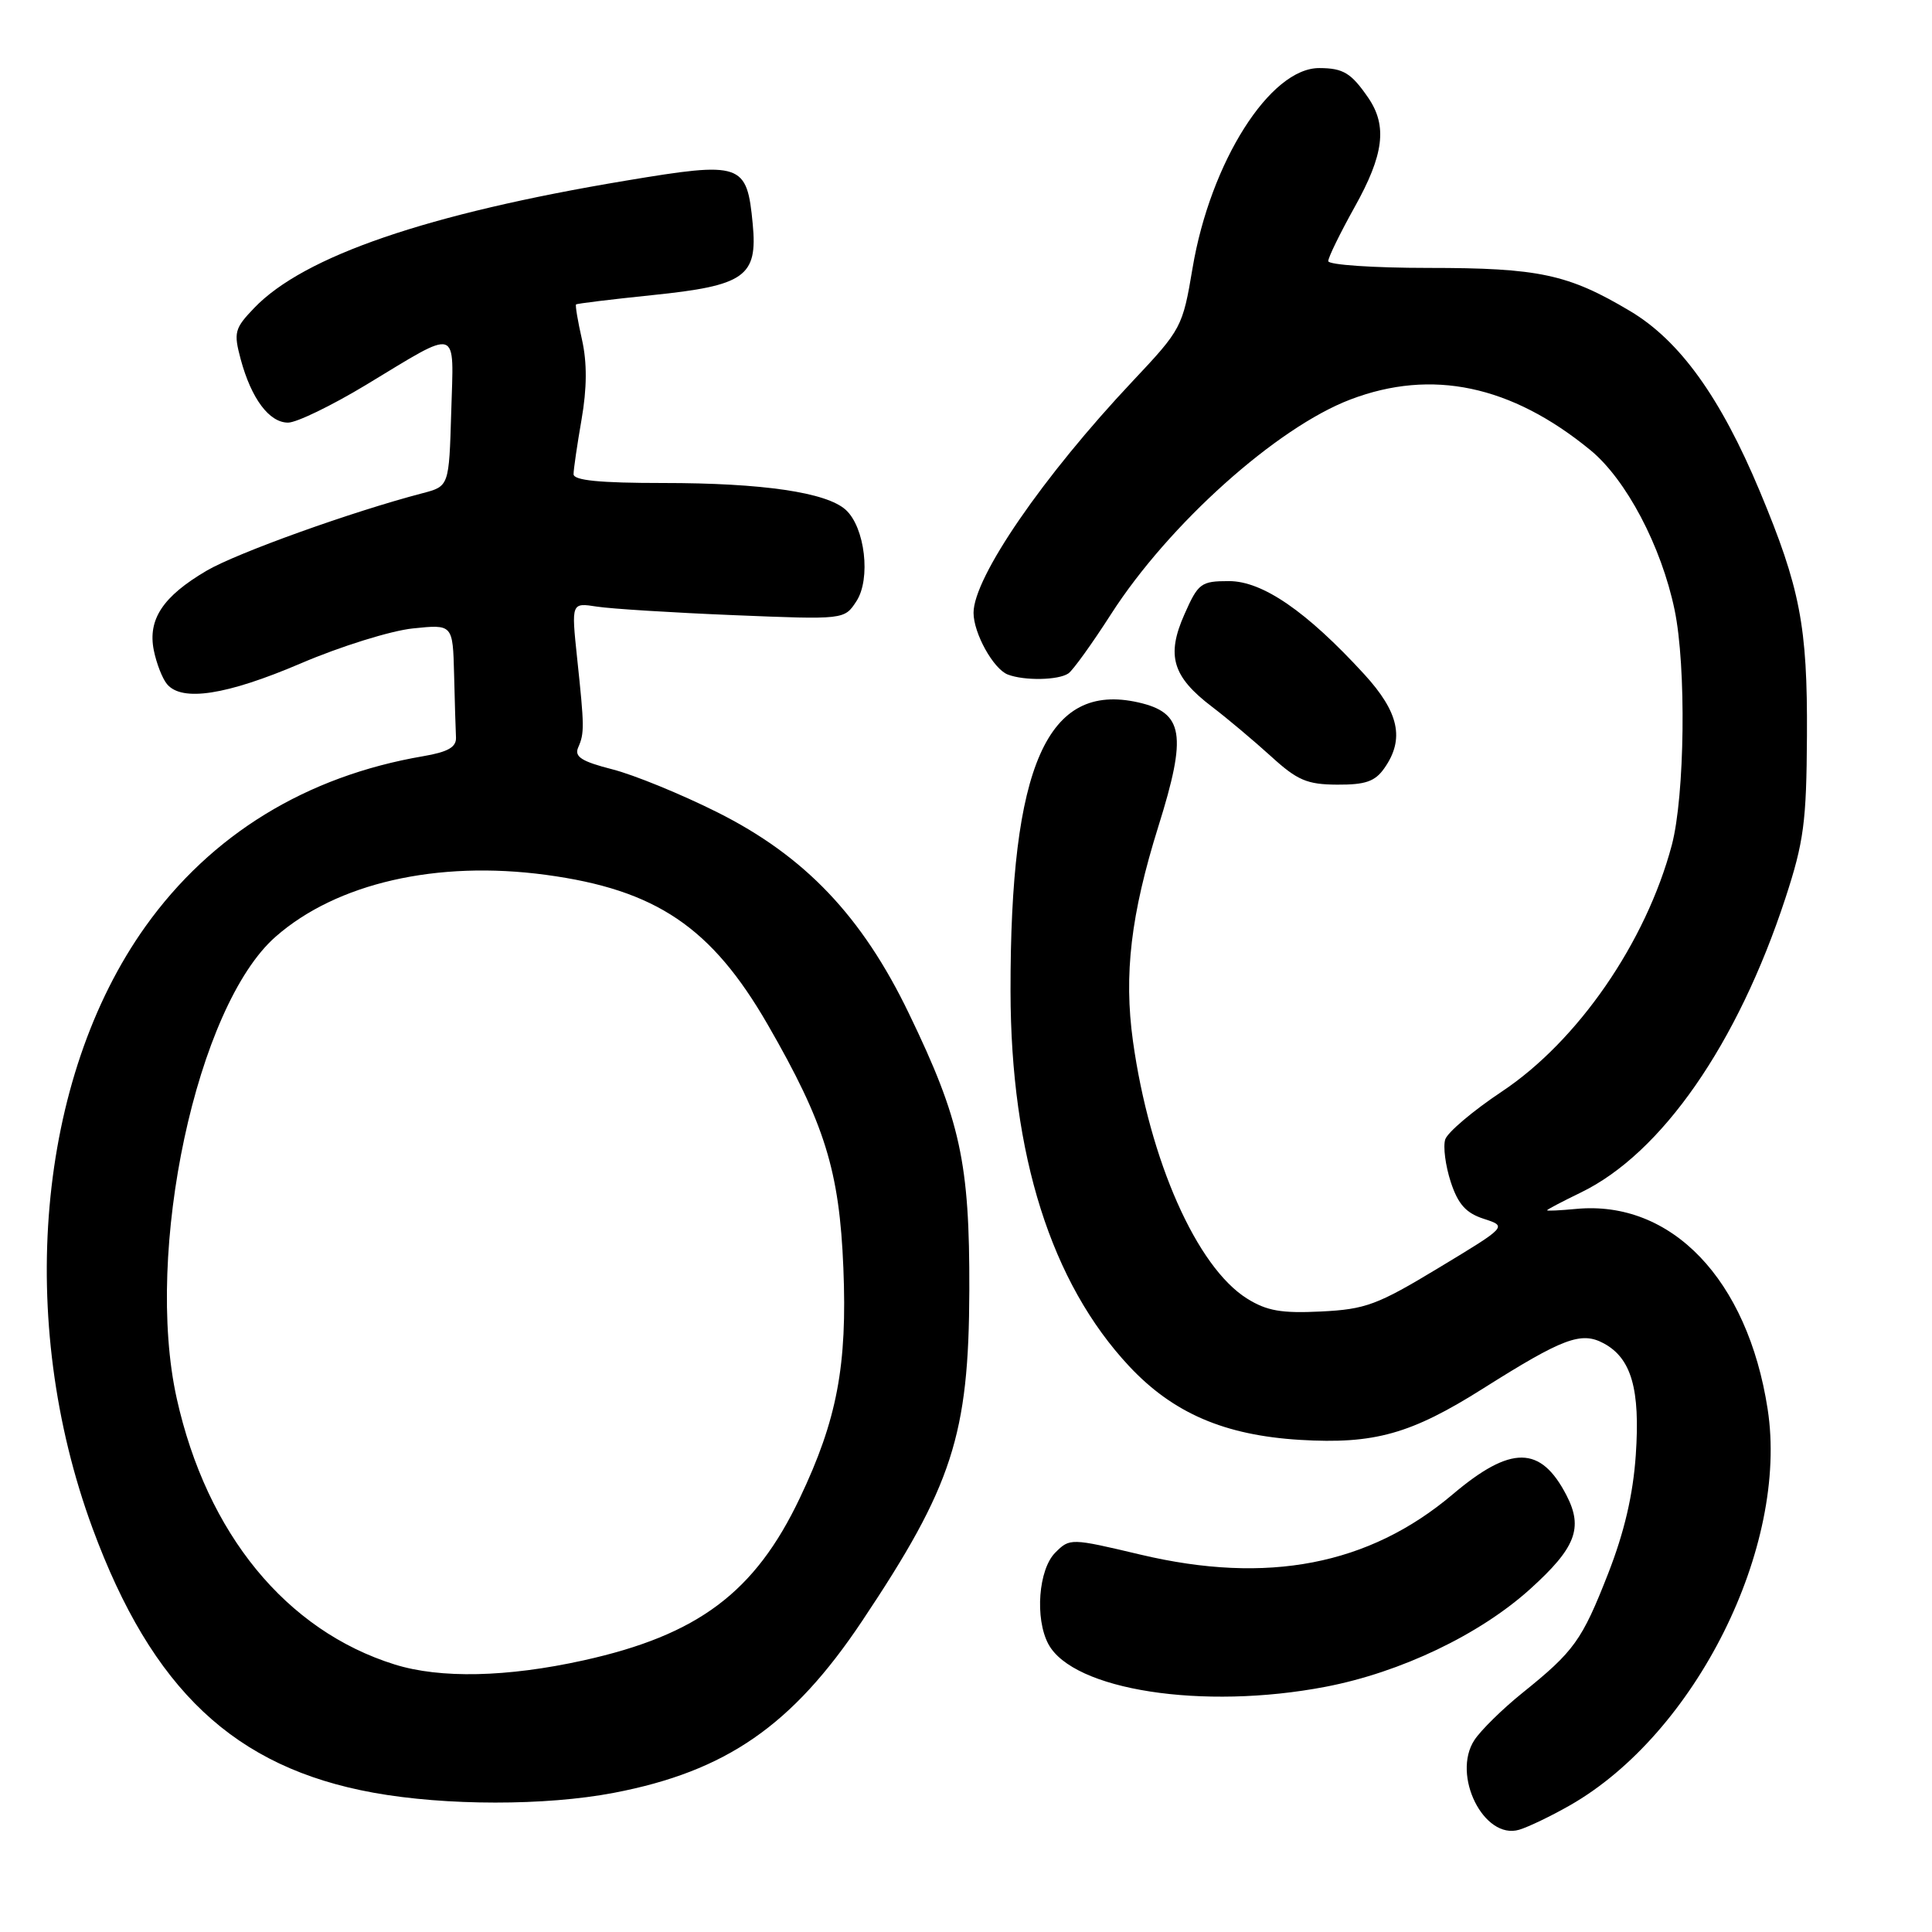 <?xml version="1.0" encoding="UTF-8" standalone="no"?>
<!DOCTYPE svg PUBLIC "-//W3C//DTD SVG 1.1//EN" "http://www.w3.org/Graphics/SVG/1.1/DTD/svg11.dtd" >
<svg xmlns="http://www.w3.org/2000/svg" xmlns:xlink="http://www.w3.org/1999/xlink" version="1.1" viewBox="0 0 256 256">
 <g >
 <path fill="currentColor"
d=" M 208.00 239.23 C 224.66 229.74 237.05 204.93 234.22 186.70 C 231.57 169.53 221.46 158.98 208.82 160.19 C 206.72 160.39 205.00 160.47 205.00 160.37 C 205.00 160.26 207.01 159.21 209.46 158.02 C 220.17 152.84 230.24 138.34 236.58 119.00 C 239.02 111.54 239.37 108.90 239.43 97.50 C 239.51 82.96 238.53 77.91 233.18 65.09 C 227.98 52.65 222.58 45.14 216.00 41.22 C 207.79 36.33 203.92 35.50 189.25 35.50 C 181.96 35.50 176.00 35.09 176.00 34.60 C 176.00 34.10 177.58 30.88 179.50 27.43 C 183.37 20.51 183.85 16.69 181.31 12.97 C 179.05 9.68 178.00 9.03 174.83 9.02 C 168.30 8.98 160.38 21.48 158.02 35.52 C 156.71 43.34 156.55 43.64 150.09 50.50 C 138.21 63.11 129.00 76.51 129.00 81.20 C 129.00 83.90 131.63 88.65 133.54 89.38 C 135.73 90.22 140.25 90.14 141.57 89.23 C 142.16 88.83 144.71 85.29 147.23 81.36 C 154.87 69.46 169.18 56.64 178.95 52.93 C 189.73 48.83 200.25 51.05 210.72 59.63 C 215.47 63.52 220.13 72.36 221.89 80.80 C 223.46 88.31 223.25 105.47 221.52 111.99 C 218.09 124.87 209.07 137.95 198.97 144.66 C 195.17 147.19 191.81 150.04 191.50 150.98 C 191.20 151.93 191.53 154.46 192.23 156.61 C 193.20 159.57 194.25 160.74 196.61 161.50 C 199.72 162.51 199.72 162.51 190.66 167.98 C 182.51 172.91 180.95 173.49 175.05 173.78 C 169.79 174.04 167.85 173.70 165.23 172.06 C 158.57 167.88 152.33 153.79 150.12 137.94 C 148.90 129.12 149.84 121.17 153.49 109.50 C 157.31 97.32 156.84 94.43 150.82 93.07 C 138.75 90.35 133.86 101.42 133.90 131.34 C 133.93 153.04 139.29 169.98 149.62 181.03 C 155.44 187.25 162.25 190.18 172.25 190.79 C 182.11 191.38 186.96 190.02 196.54 183.97 C 207.10 177.31 209.51 176.40 212.48 177.99 C 216.17 179.96 217.35 184.07 216.75 192.79 C 216.39 198.07 215.23 203.02 213.09 208.50 C 209.61 217.38 208.60 218.79 201.69 224.35 C 199.06 226.47 196.22 229.27 195.37 230.56 C 192.32 235.22 196.63 243.84 201.30 242.45 C 202.51 242.09 205.53 240.64 208.00 239.23 Z  M 81.34 237.56 C 96.22 234.71 104.98 228.65 114.23 214.80 C 126.20 196.88 128.38 190.17 128.44 171.00 C 128.49 154.05 127.27 148.44 120.43 134.28 C 114.22 121.39 106.63 113.43 95.05 107.63 C 90.26 105.23 84.00 102.67 81.14 101.94 C 77.07 100.90 76.08 100.27 76.61 99.05 C 77.45 97.14 77.44 96.31 76.47 87.18 C 75.70 79.85 75.70 79.85 79.10 80.38 C 80.97 80.67 89.11 81.18 97.19 81.51 C 111.88 82.11 111.88 82.11 113.47 79.68 C 115.42 76.72 114.62 69.87 112.06 67.55 C 109.50 65.24 101.07 64.00 87.86 64.00 C 79.48 64.00 76.00 63.66 76.00 62.83 C 76.00 62.19 76.48 58.92 77.06 55.58 C 77.78 51.43 77.80 48.06 77.12 45.02 C 76.56 42.56 76.21 40.46 76.33 40.34 C 76.45 40.22 80.98 39.67 86.39 39.11 C 98.71 37.85 100.41 36.65 99.74 29.68 C 98.97 21.59 98.32 21.37 82.91 23.94 C 56.64 28.32 40.26 33.94 33.68 40.81 C 31.07 43.53 30.94 44.05 31.90 47.63 C 33.31 52.84 35.68 56.00 38.17 56.00 C 39.30 56.00 43.92 53.76 48.45 51.03 C 61.03 43.43 60.12 43.14 59.79 54.59 C 59.50 64.43 59.50 64.43 56.00 65.35 C 46.62 67.80 31.41 73.26 27.38 75.62 C 21.59 79.02 19.56 82.07 20.38 86.17 C 20.73 87.90 21.51 89.91 22.13 90.65 C 24.10 93.02 30.01 92.11 39.84 87.91 C 45.11 85.65 51.80 83.57 54.71 83.27 C 60.00 82.72 60.00 82.72 60.17 89.36 C 60.26 93.01 60.37 96.78 60.42 97.72 C 60.48 99.00 59.36 99.64 56.08 100.20 C 40.57 102.85 27.98 110.57 19.28 122.75 C 4.91 142.89 2.09 174.89 12.26 202.50 C 20.15 223.91 31.07 234.20 49.47 237.54 C 59.06 239.28 72.30 239.29 81.34 237.56 Z  M 175.63 223.51 C 185.60 221.60 196.06 216.60 202.76 210.55 C 208.79 205.10 209.81 202.47 207.57 198.14 C 204.15 191.51 200.21 191.48 192.49 198.01 C 181.40 207.39 167.95 209.98 151.14 206.00 C 141.86 203.80 141.76 203.80 139.83 205.73 C 137.60 207.96 137.11 214.46 138.91 217.84 C 142.19 223.96 159.38 226.62 175.63 223.51 Z  M 183.44 101.78 C 186.15 97.92 185.38 94.37 180.75 89.32 C 173.13 81.01 167.30 77.00 162.85 77.00 C 159.13 77.00 158.77 77.27 156.94 81.41 C 154.52 86.87 155.35 89.66 160.61 93.66 C 162.66 95.22 166.17 98.18 168.42 100.22 C 171.90 103.40 173.19 103.95 177.19 103.97 C 180.93 103.99 182.21 103.55 183.44 101.78 Z  M 52.29 220.55 C 37.92 216.06 27.41 203.23 23.42 185.31 C 19.09 165.82 26.06 133.28 36.53 124.11 C 44.61 117.02 57.90 113.98 72.32 115.92 C 86.93 117.89 94.28 122.85 101.73 135.77 C 109.28 148.86 111.23 155.14 111.75 168.00 C 112.28 180.93 110.92 188.13 105.98 198.50 C 100.04 211.00 92.50 216.65 77.31 220.01 C 67.18 222.25 58.33 222.44 52.29 220.55 Z "/>
</g>
</svg>